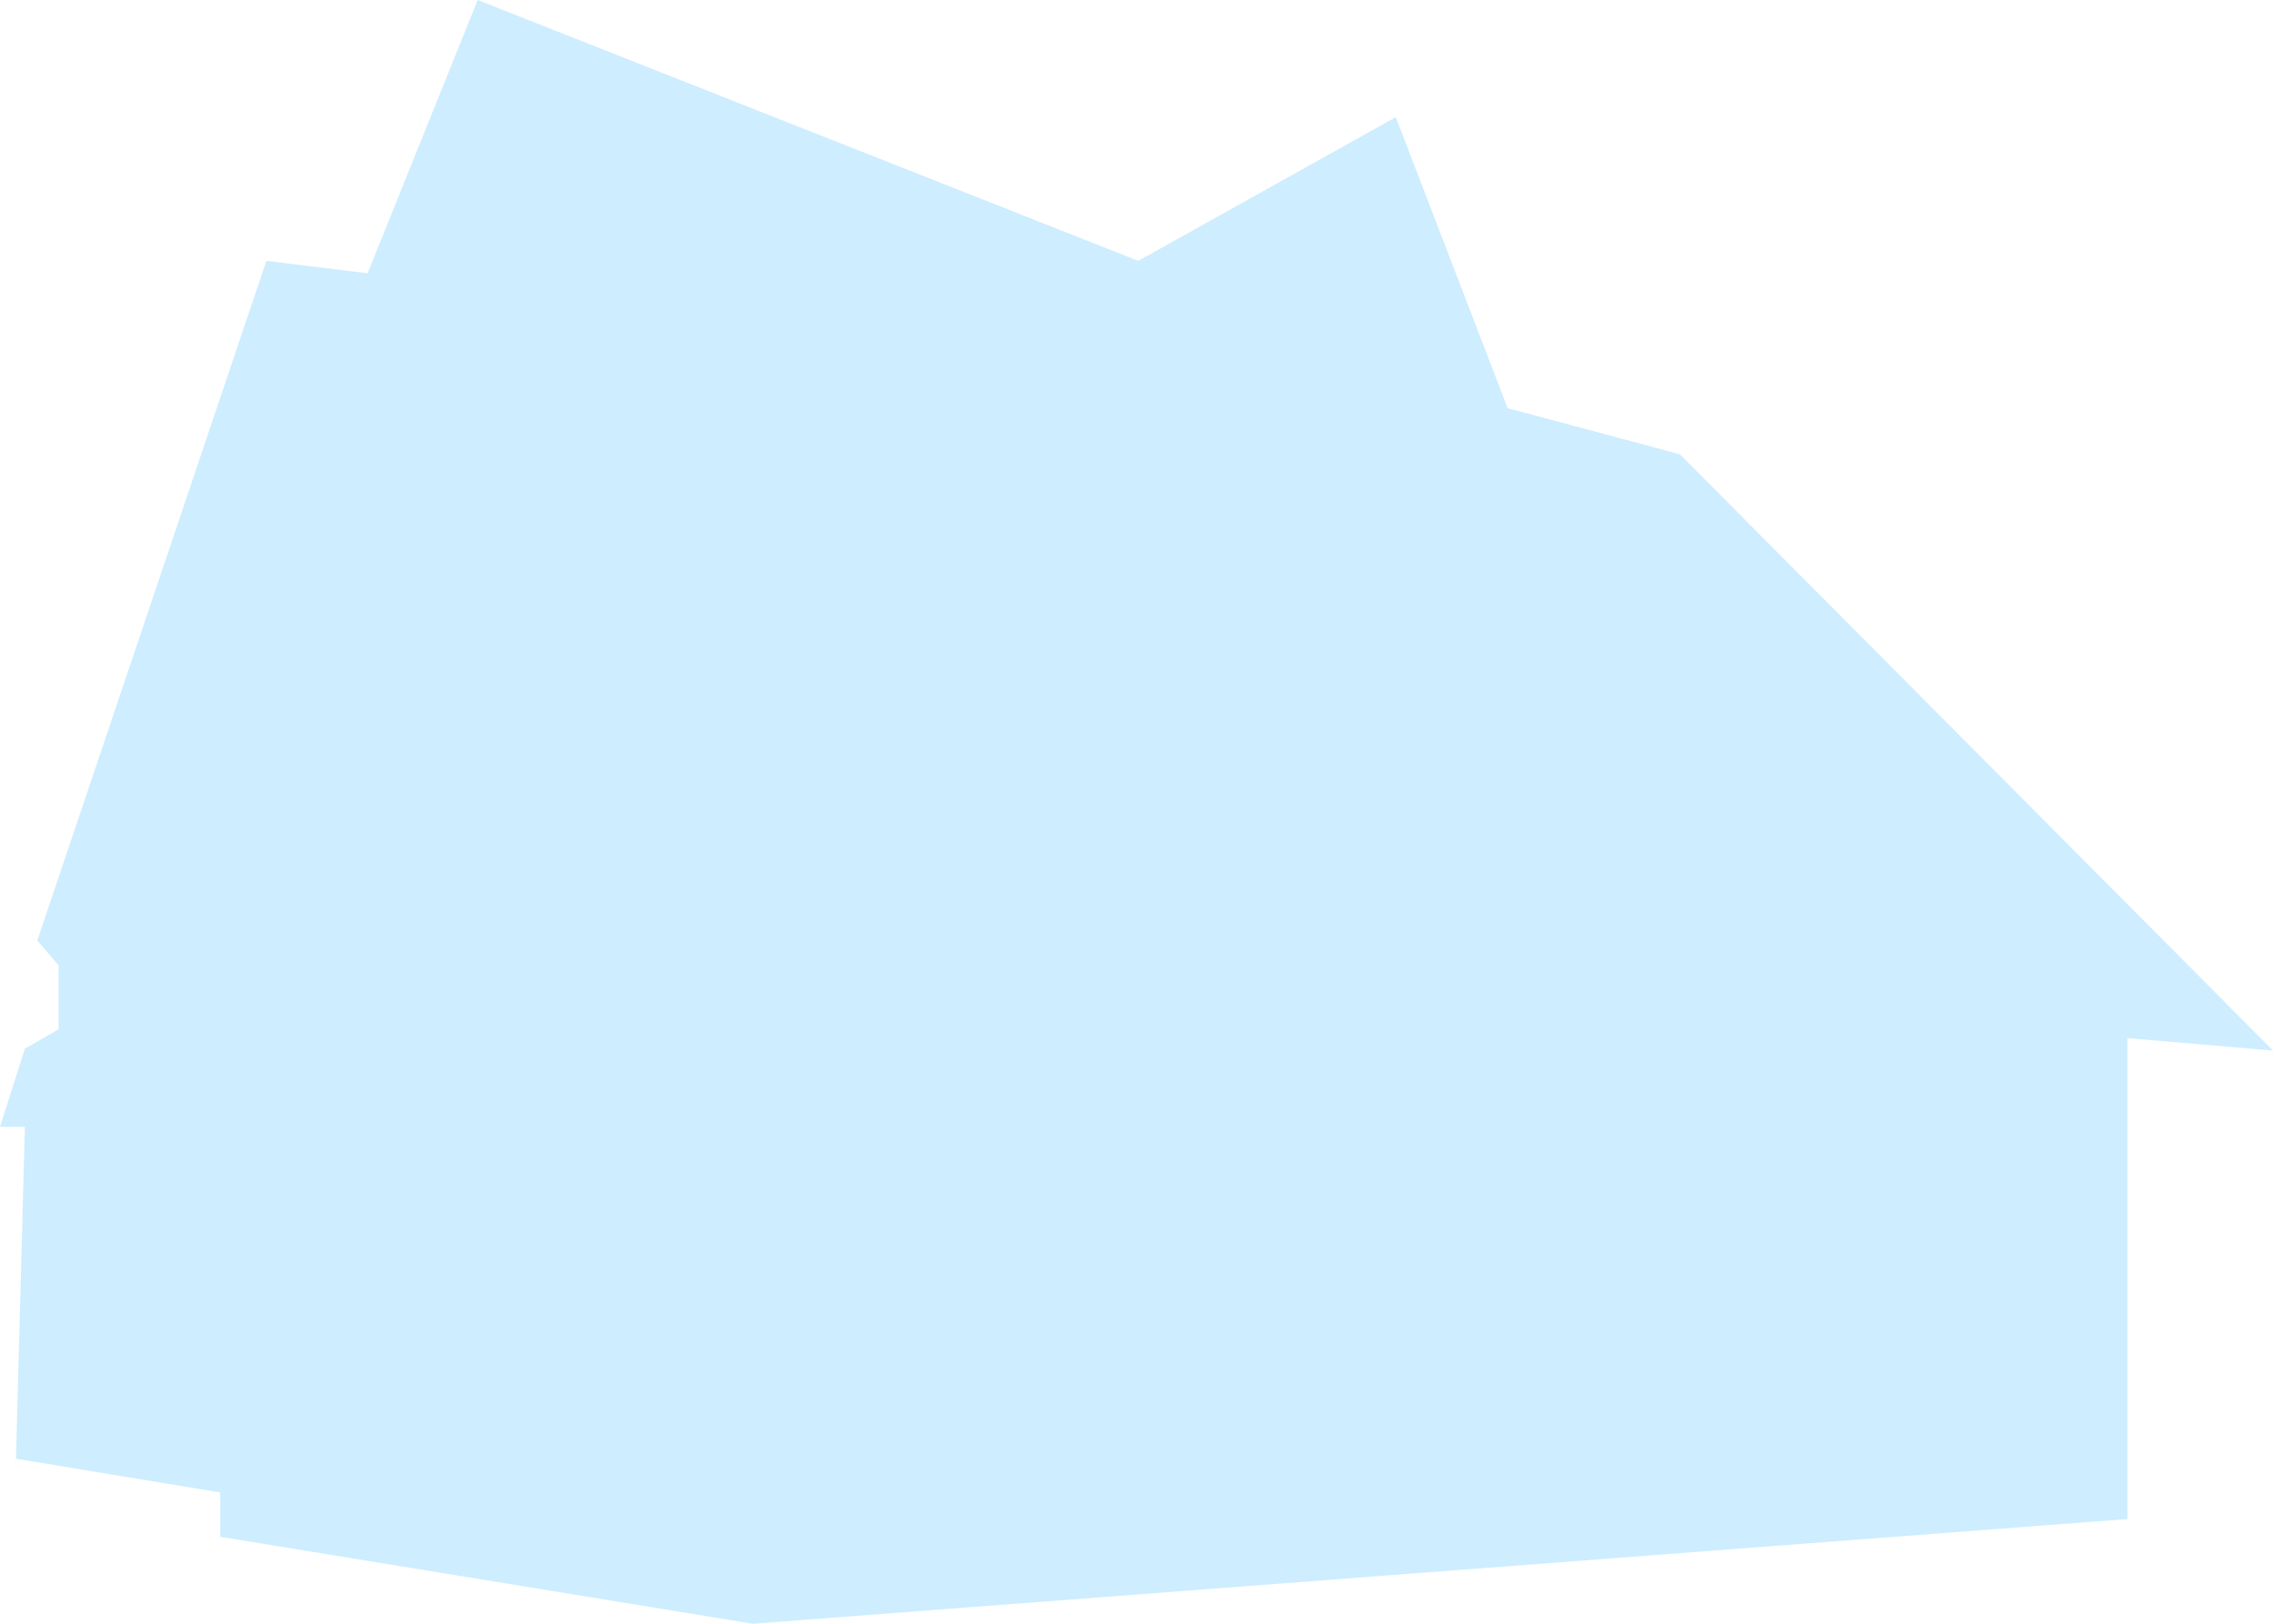 <svg width="434" height="310" fill="none" xmlns="http://www.w3.org/2000/svg"><path d="M217.339 49.803 91.208 0 70.186 52.175l-19.327-2.372L7.12 179.563l4.07 4.743v12.197l-6.443 3.727L0 215.137h4.747l-1.695 63.355 38.992 6.437v8.47L143.763 310l262.434-19.989v-91.814L434 200.568 320.753 86.732l-32.889-8.808-21.361-55.563-49.164 27.442Z" fill="#9FDDFF" fill-opacity=".5"/></svg>
